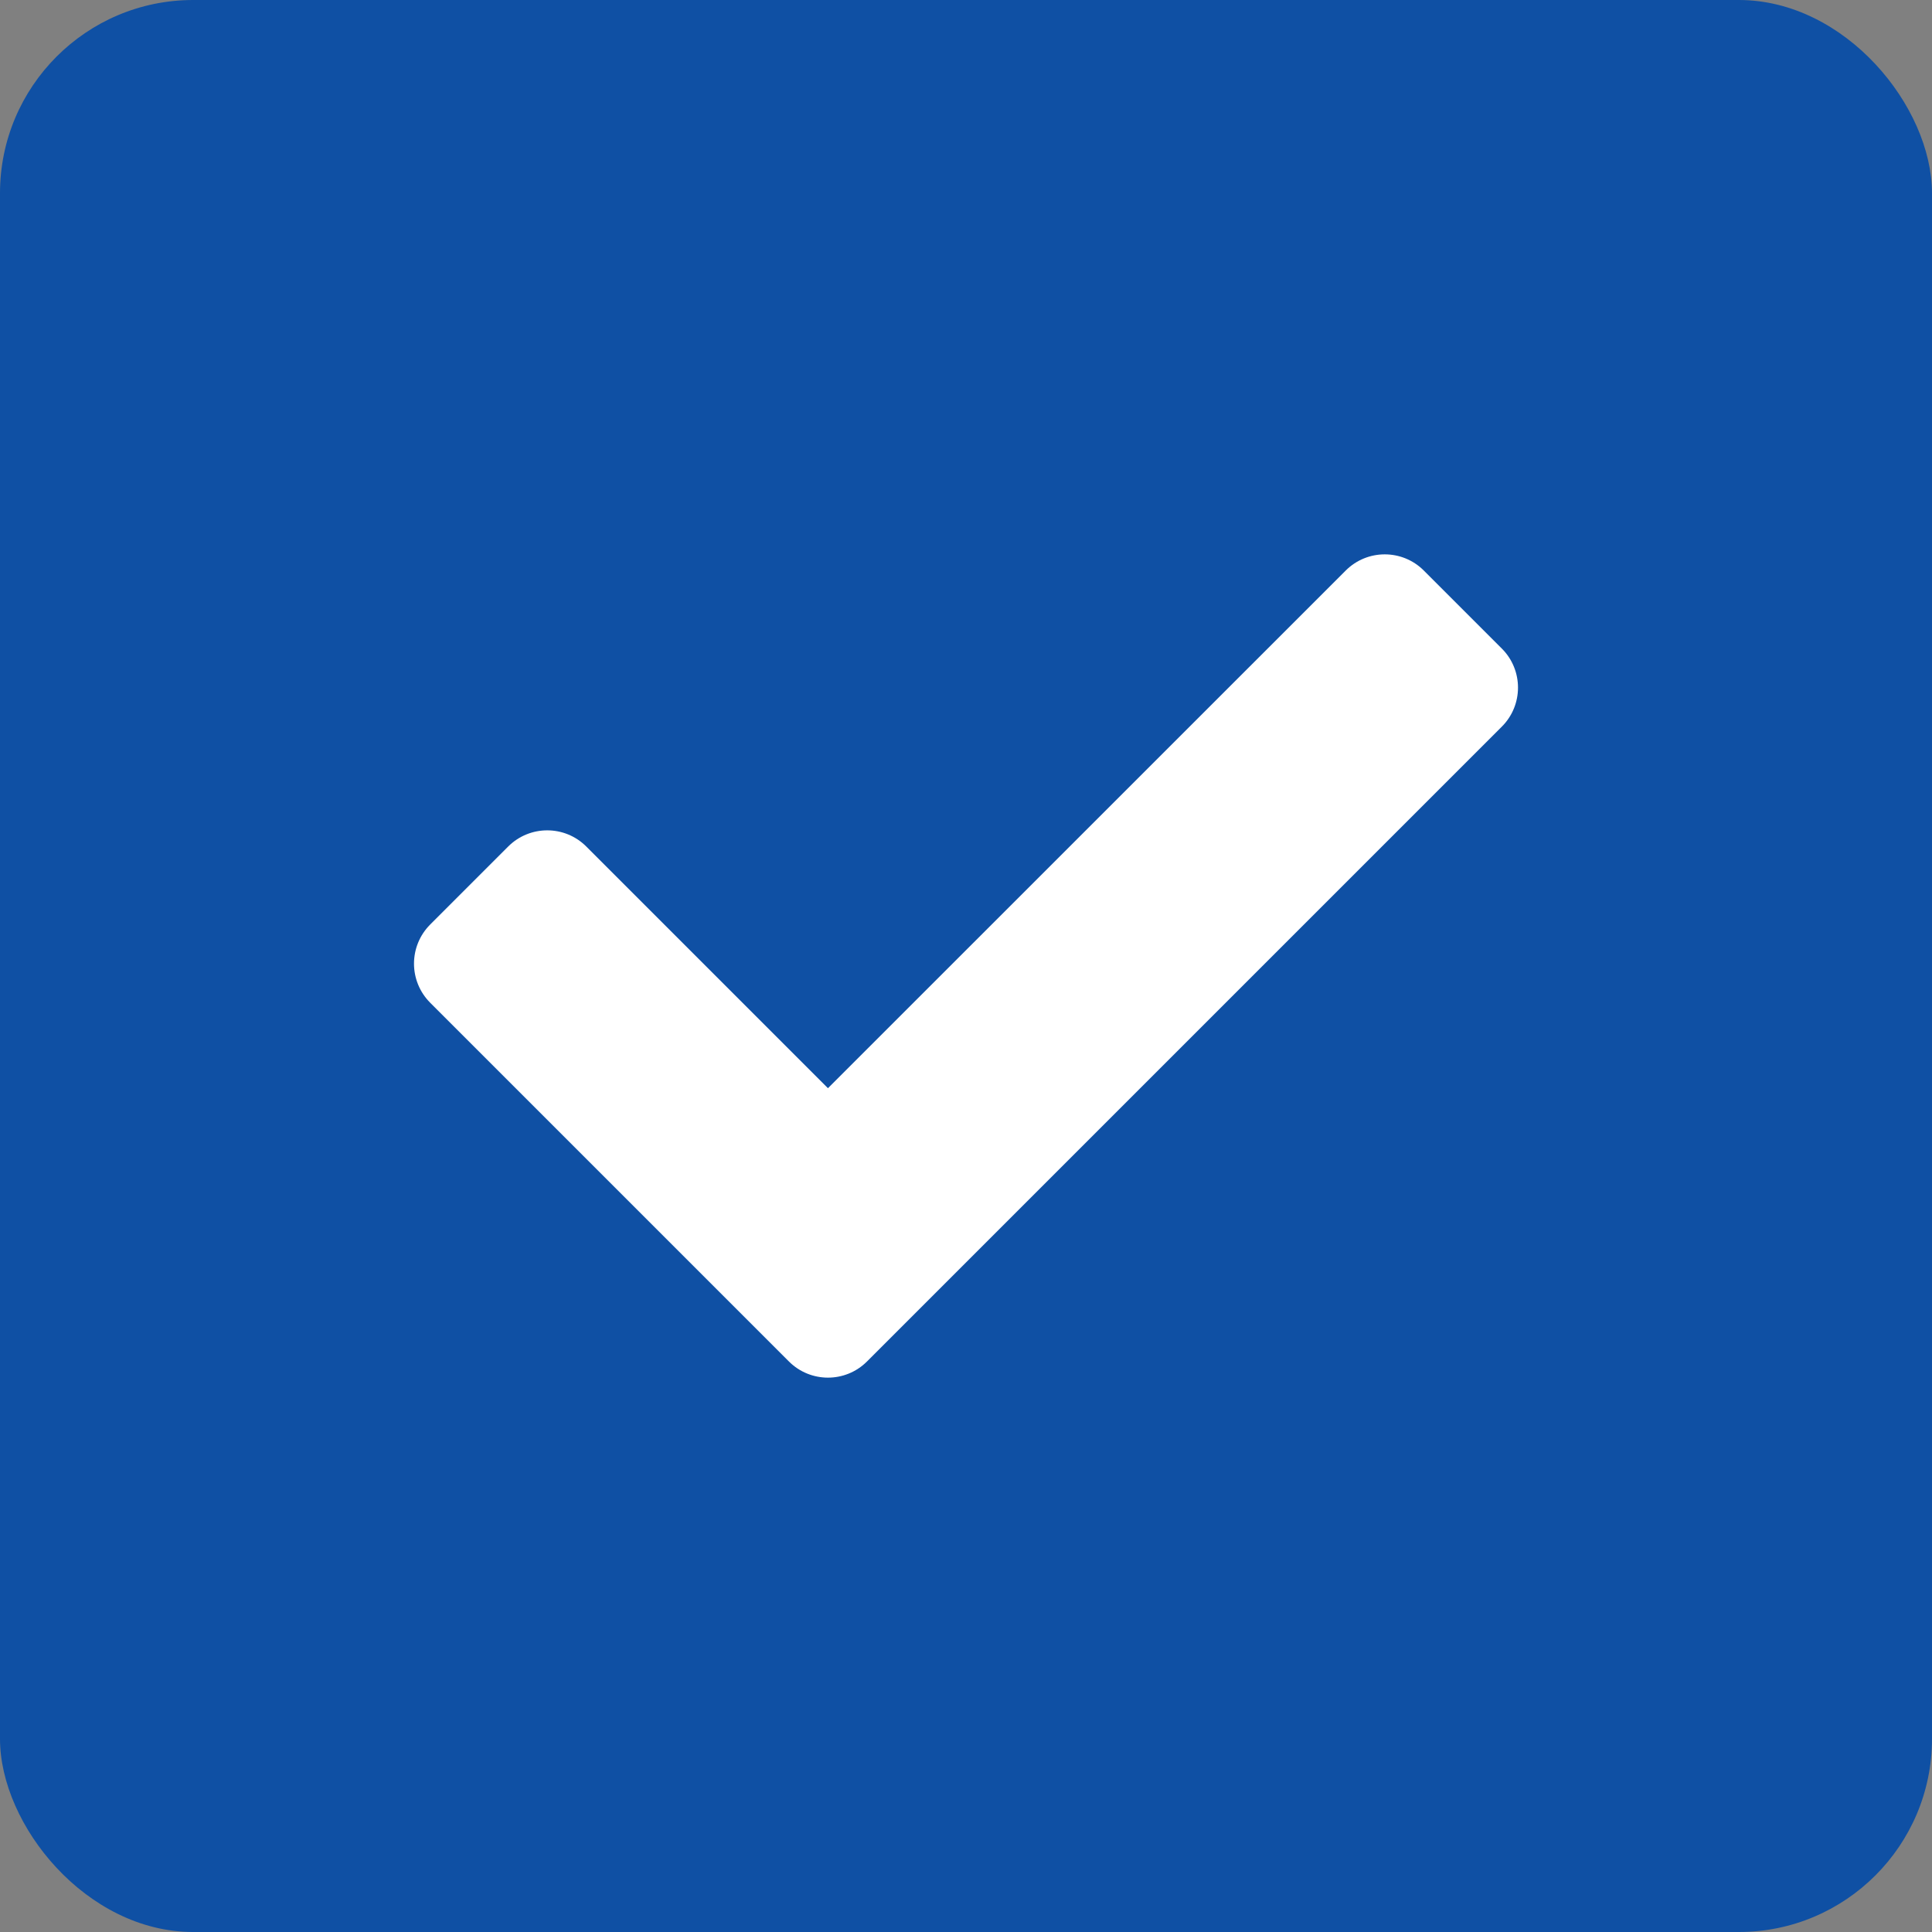 <svg width="20" height="20" viewBox="0 0 20 20" fill="none" xmlns="http://www.w3.org/2000/svg">
<rect x="0" y="0" width="20" height="20" fill="#808080" stroke="none"/>
<rect width="20" height="20" rx="2" fill="#0F50A4"/>
<g clip-path="url(#clip0_29675_42862)">
<path d="M8.167 14.094L4.453 10.38C4.23 10.156 4.23 9.795 4.453 9.571L5.261 8.763C5.484 8.54 5.846 8.54 6.069 8.763L8.571 11.265L13.931 5.906C14.154 5.683 14.516 5.683 14.739 5.906L15.547 6.714C15.77 6.937 15.77 7.299 15.547 7.522L8.975 14.094C8.752 14.317 8.39 14.317 8.167 14.094Z" fill="white"/>
</g>
<defs>
<clipPath id="clip0_29675_42862">
<rect width="11.429" height="11.429" fill="white" transform="translate(4.286 4.286)"/>
</clipPath>
</defs>
</svg>
